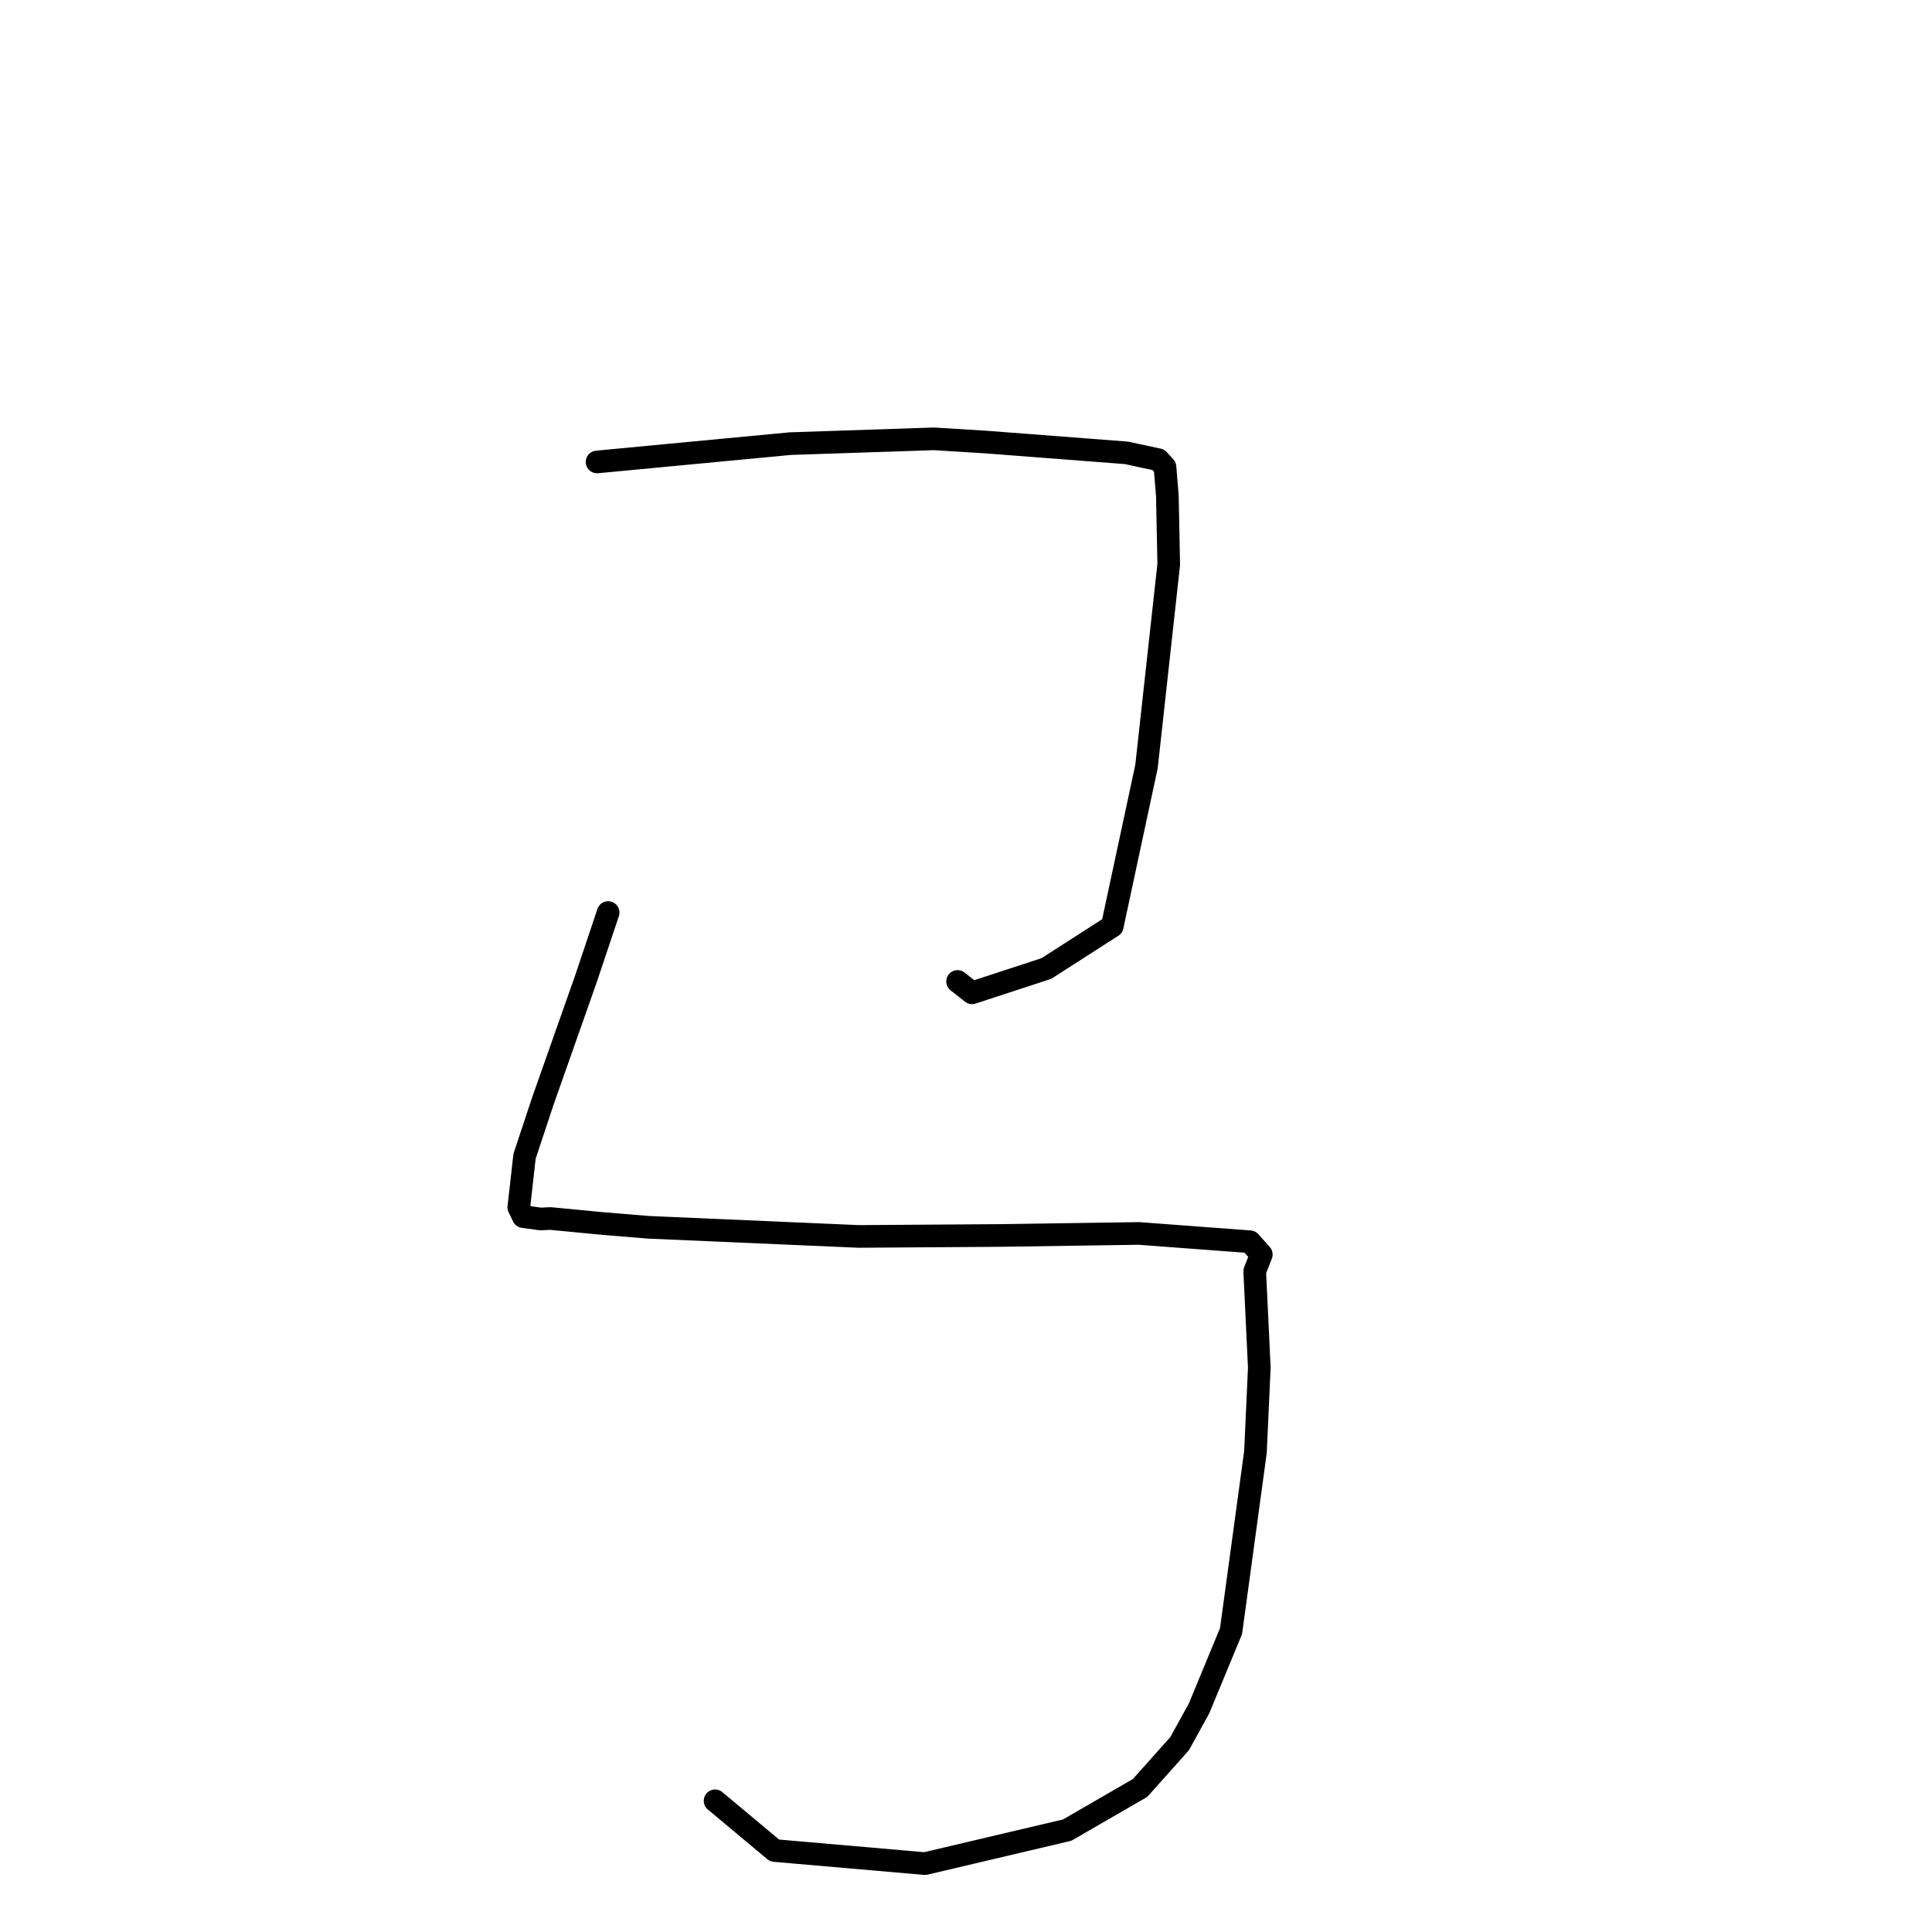 <?xml version="1.0" standalone="no"?>
    <svg width="256" height="256" xmlns="http://www.w3.org/2000/svg" version="1.1">
    <polyline stroke="black" stroke-width="3" stroke-linecap="round" fill="transparent" stroke-linejoin="round" points="79.115 61.211 104.695 58.785 123.752 58.149 130.599 58.572 149.251 60.004 153.496 60.917 154.36 61.875 154.368 61.884 154.682 65.727 154.864 74.778 151.919 101.557 147.378 122.728 138.647 128.333 128.8 131.554 126.886 130.048 " />
        <polyline stroke="black" stroke-width="3" stroke-linecap="round" fill="transparent" stroke-linejoin="round" points="80.583 120.917 77.634 129.718 71.933 145.89 69.506 153.21 68.743 159.982 69.342 161.21 71.618 161.521 72.929 161.458 79.724 162.111 85.911 162.622 113.783 163.834 132.518 163.707 150.903 163.437 165.621 164.538 166.979 166.06 167.128 166.227 166.257 168.457 166.865 181.215 166.355 192.395 163.119 216.129 158.876 226.383 156.299 231.052 151.062 236.917 141.408 242.498 122.565 246.939 102.636 245.204 95.469 239.214 94.752 238.615 " />
        </svg>